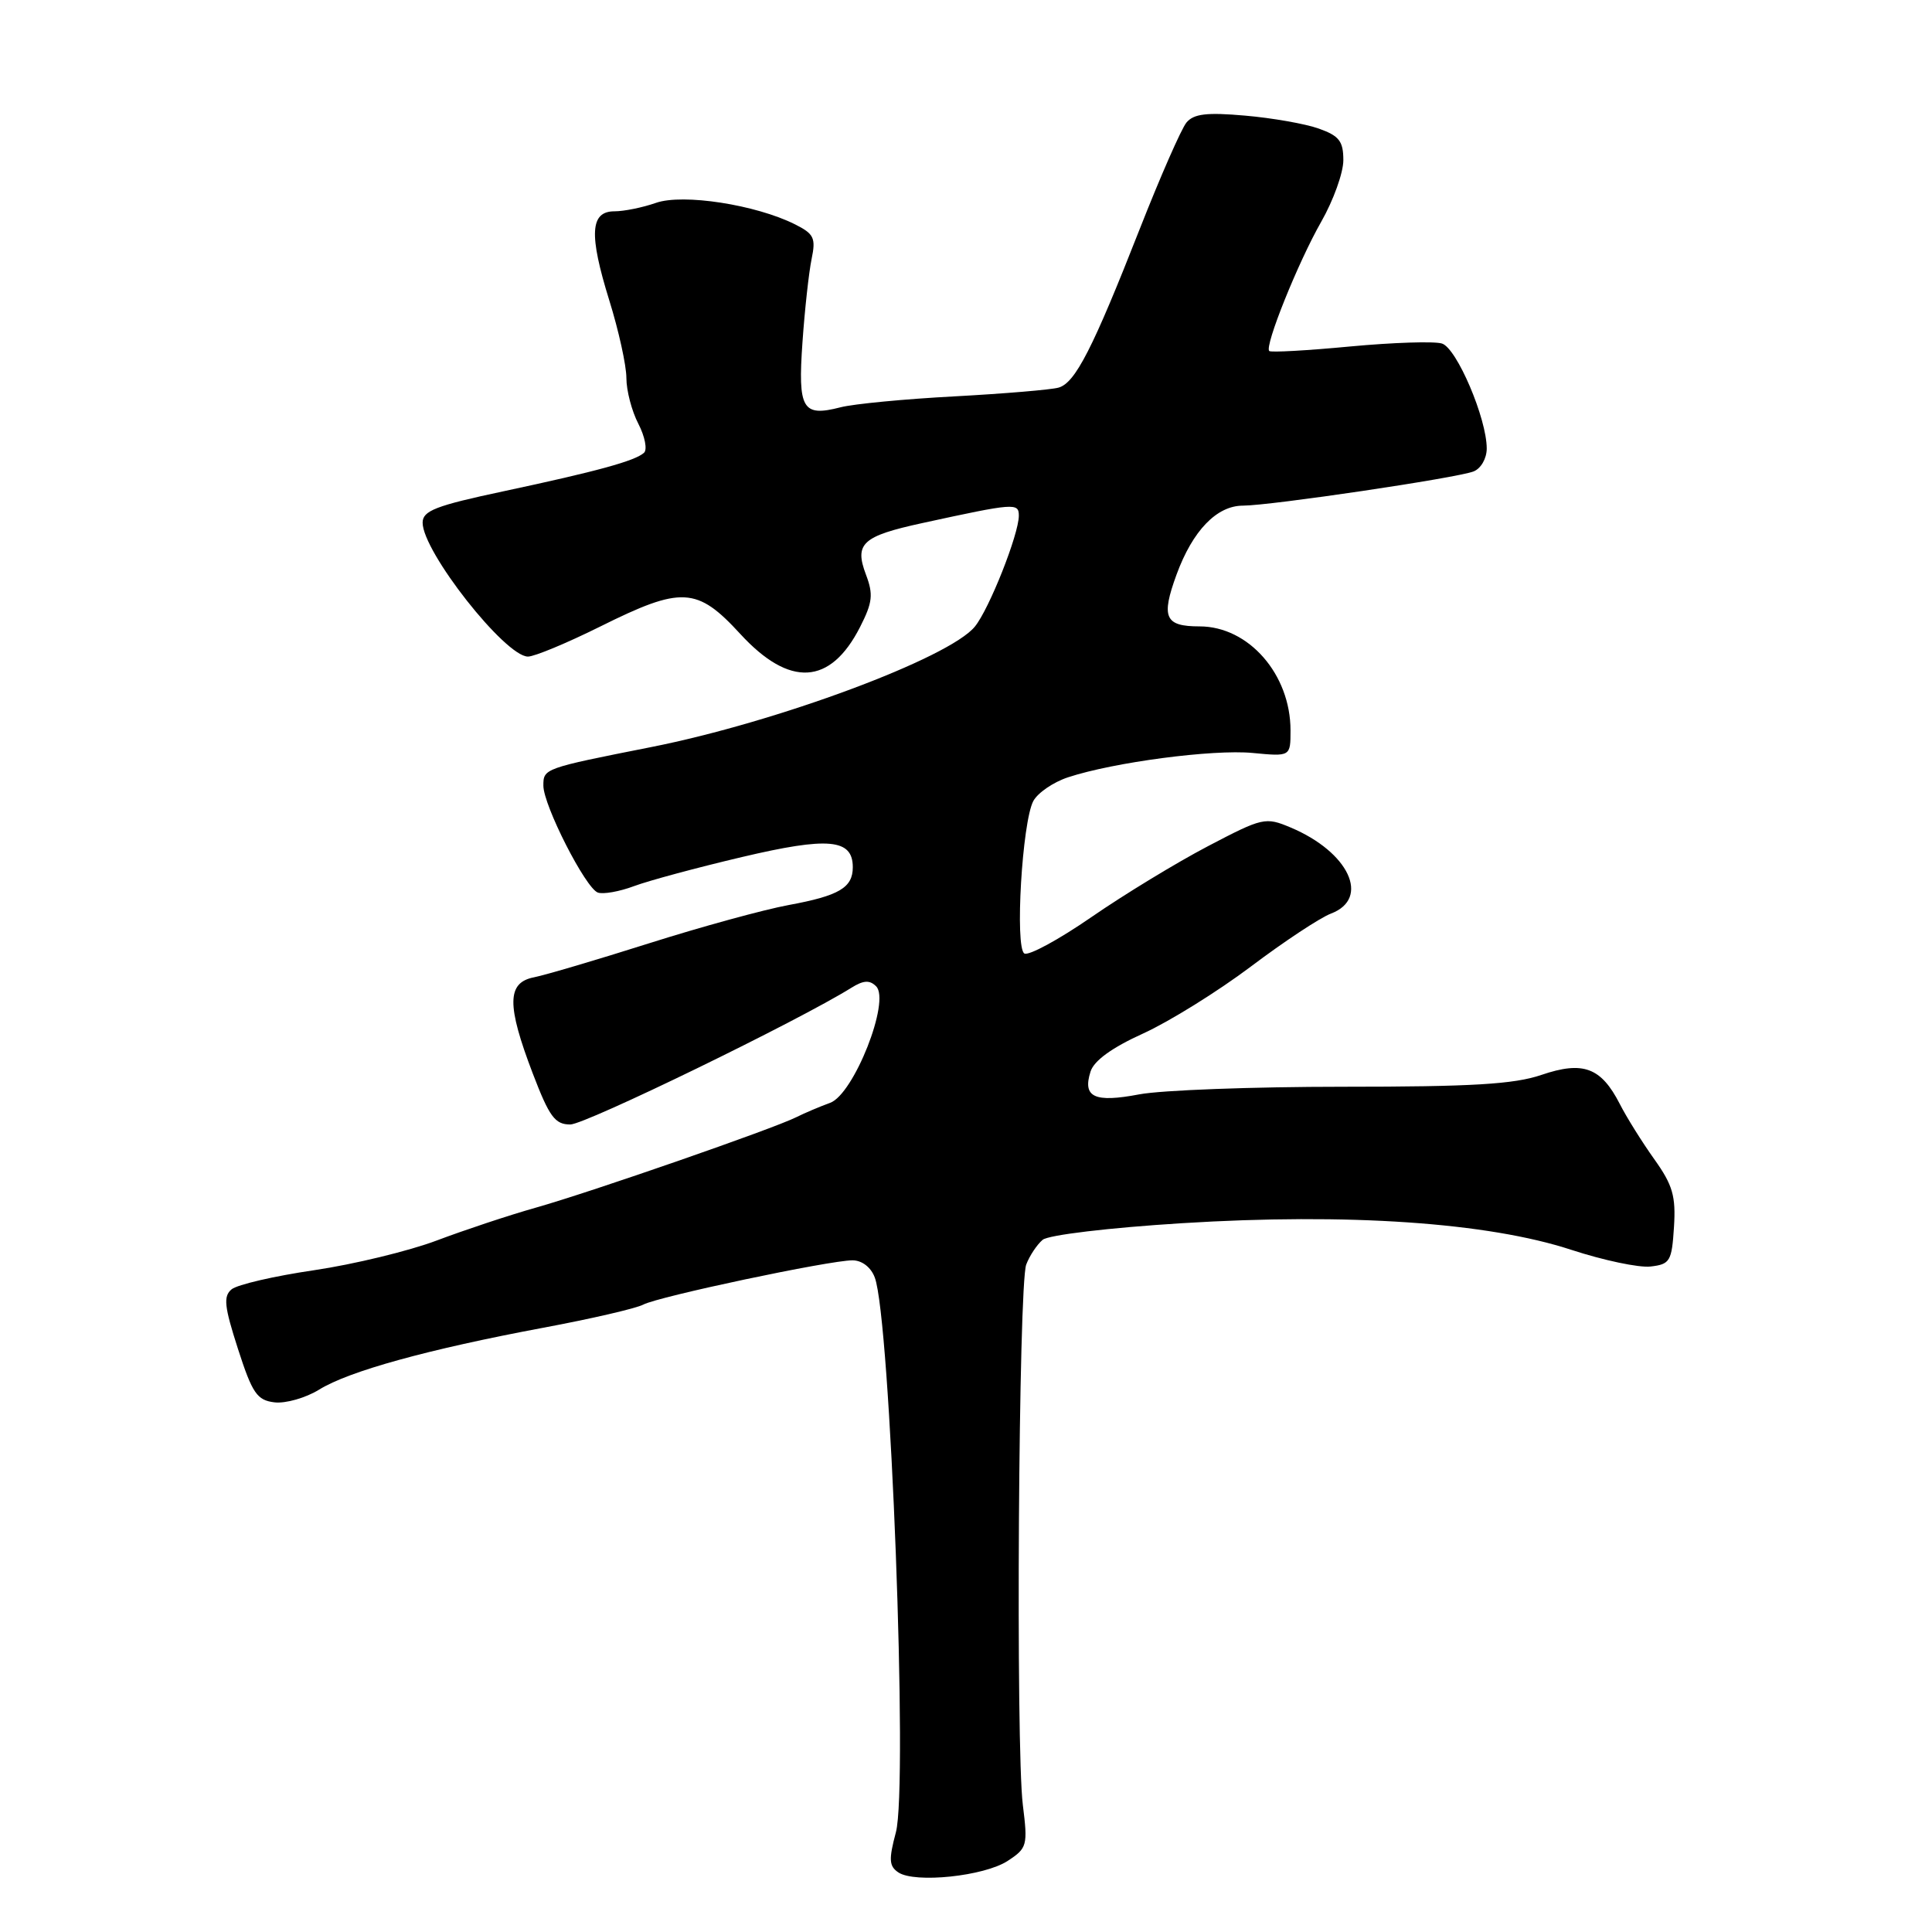 <?xml version="1.0" encoding="UTF-8" standalone="no"?>
<!DOCTYPE svg PUBLIC "-//W3C//DTD SVG 1.1//EN" "http://www.w3.org/Graphics/SVG/1.1/DTD/svg11.dtd" >
<svg xmlns="http://www.w3.org/2000/svg" xmlns:xlink="http://www.w3.org/1999/xlink" version="1.1" viewBox="0 0 256 256">
 <g >
 <path fill="currentColor"
d=" M 133.52 246.58 C 136.11 244.89 136.20 244.54 135.53 239.15 C 134.58 231.48 134.96 170.23 135.98 167.56 C 136.43 166.38 137.41 164.91 138.16 164.28 C 138.93 163.64 146.97 162.68 156.63 162.08 C 178.57 160.71 197.14 161.98 208.21 165.61 C 212.46 167.00 217.18 168.00 218.71 167.82 C 221.29 167.52 221.52 167.13 221.81 162.60 C 222.07 158.50 221.65 157.03 219.20 153.60 C 217.59 151.34 215.53 148.05 214.63 146.28 C 212.15 141.44 209.77 140.55 204.25 142.43 C 200.62 143.67 195.05 144.00 177.96 144.00 C 166.03 144.00 153.88 144.45 150.95 145.01 C 145.01 146.14 143.42 145.39 144.50 141.99 C 144.96 140.54 147.35 138.81 151.48 136.94 C 154.93 135.37 161.35 131.38 165.75 128.07 C 170.14 124.76 174.92 121.60 176.37 121.05 C 181.62 119.05 178.74 112.90 171.02 109.65 C 167.67 108.24 167.32 108.32 160.03 112.14 C 155.89 114.31 148.95 118.53 144.62 121.52 C 140.29 124.51 136.29 126.68 135.73 126.34 C 134.46 125.55 135.44 108.92 136.92 106.14 C 137.51 105.05 139.57 103.64 141.51 103.00 C 147.56 101.00 160.71 99.27 165.97 99.77 C 171.00 100.25 171.00 100.25 171.00 96.78 C 171.00 89.35 165.45 83.00 158.95 83.00 C 154.35 83.00 153.82 81.82 155.90 76.13 C 158.03 70.32 161.22 67.00 164.70 67.00 C 168.39 66.99 193.01 63.34 195.25 62.47 C 196.23 62.09 197.00 60.75 197.00 59.43 C 197.00 55.45 193.03 46.14 191.07 45.52 C 190.06 45.20 184.59 45.38 178.90 45.91 C 173.21 46.45 168.39 46.72 168.18 46.51 C 167.53 45.87 172.01 34.74 175.07 29.38 C 176.68 26.56 178.00 22.89 178.00 21.23 C 178.00 18.71 177.45 18.00 174.75 17.04 C 172.96 16.40 168.56 15.63 164.98 15.32 C 159.89 14.87 158.18 15.08 157.21 16.24 C 156.53 17.07 153.75 23.40 151.03 30.32 C 144.79 46.21 142.48 50.73 140.27 51.36 C 139.30 51.64 133.10 52.16 126.50 52.52 C 119.90 52.87 113.09 53.52 111.37 53.97 C 106.32 55.27 105.71 54.22 106.33 45.37 C 106.63 41.04 107.18 36.07 107.54 34.33 C 108.12 31.54 107.86 30.99 105.35 29.73 C 100.14 27.12 90.50 25.63 86.92 26.88 C 85.15 27.50 82.68 28.00 81.42 28.00 C 78.19 28.00 78.02 31.06 80.73 39.79 C 81.98 43.80 83.00 48.43 83.00 50.09 C 83.00 51.74 83.71 54.48 84.59 56.16 C 85.46 57.85 85.79 59.57 85.34 59.99 C 84.16 61.07 79.17 62.44 66.75 65.09 C 57.71 67.01 56.00 67.68 56.00 69.26 C 56.00 73.10 66.94 87.00 69.96 87.00 C 70.82 87.00 75.12 85.21 79.51 83.03 C 90.32 77.65 92.35 77.75 98.09 84.00 C 104.63 91.12 110.02 90.81 113.96 83.09 C 115.62 79.83 115.74 78.77 114.74 76.13 C 113.19 72.02 114.26 71.04 122.21 69.31 C 134.43 66.65 135.00 66.60 135.00 68.33 C 135.00 70.79 131.09 80.67 129.18 83.02 C 125.81 87.19 102.94 95.70 86.24 99.00 C 72.05 101.81 72.00 101.83 72.00 104.10 C 72.00 106.71 77.59 117.69 79.22 118.27 C 79.92 118.52 82.08 118.14 84.00 117.42 C 85.92 116.70 92.37 114.96 98.32 113.56 C 109.77 110.86 113.00 111.15 113.00 114.91 C 113.00 117.62 111.19 118.69 104.51 119.92 C 101.21 120.53 92.89 122.81 86.01 124.99 C 79.13 127.17 72.26 129.20 70.75 129.50 C 67.16 130.20 67.13 133.17 70.59 142.23 C 72.79 147.98 73.53 149.00 75.57 149.00 C 77.56 149.00 105.79 135.27 112.82 130.88 C 114.42 129.88 115.24 129.84 116.09 130.69 C 118.02 132.62 113.13 144.99 110.00 146.13 C 108.62 146.63 106.60 147.49 105.50 148.04 C 102.44 149.57 78.32 157.95 71.00 160.02 C 67.42 161.03 61.51 163.00 57.85 164.38 C 54.19 165.76 46.89 167.53 41.62 168.31 C 36.35 169.08 31.44 170.22 30.69 170.84 C 29.57 171.77 29.72 173.11 31.53 178.73 C 33.44 184.65 34.06 185.54 36.38 185.82 C 37.84 185.99 40.51 185.23 42.29 184.13 C 46.25 181.68 56.68 178.80 72.00 175.93 C 78.33 174.75 84.28 173.37 85.23 172.87 C 87.26 171.79 109.92 167.00 112.96 167.00 C 114.21 167.00 115.40 167.91 115.91 169.27 C 117.98 174.70 120.34 236.72 118.71 242.79 C 117.75 246.39 117.80 247.27 119.03 248.10 C 121.22 249.57 130.42 248.61 133.52 246.58 Z "/>
</g>
</svg>